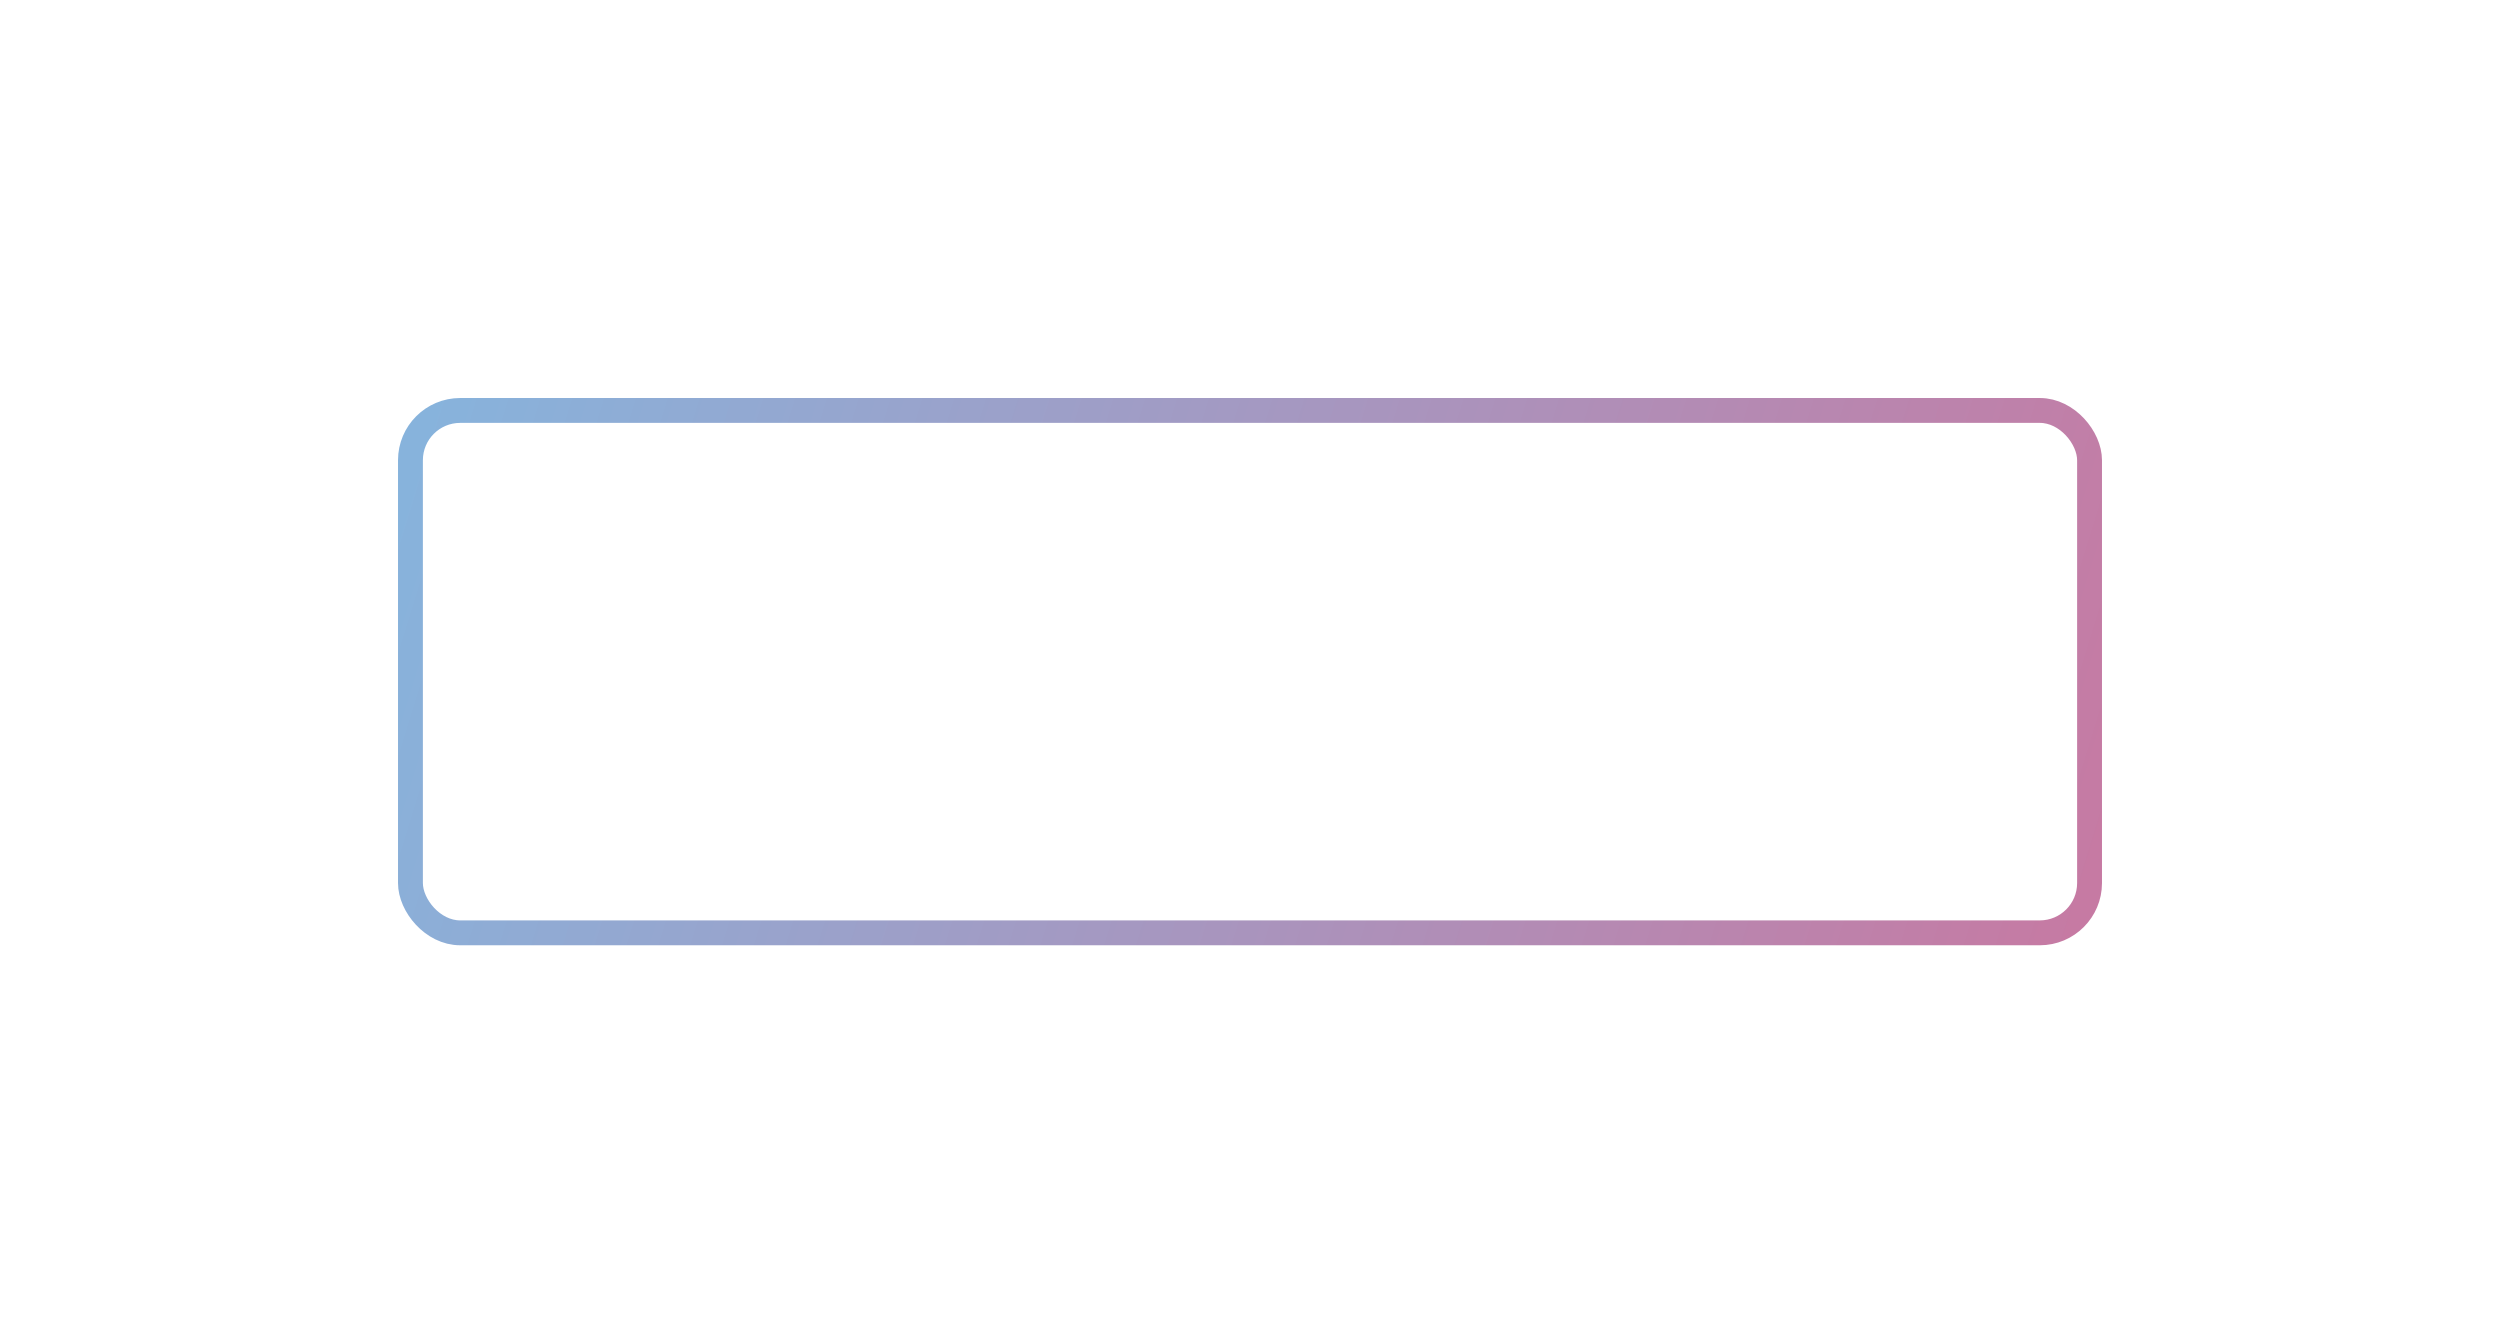 <svg width="201" height="108" viewBox="0 0 201 108" fill="none" xmlns="http://www.w3.org/2000/svg">
<g filter="url(#filter0_d)">
<rect x="33" y="11" width="135" height="42" rx="4" stroke="url(#paint0_linear)" stroke-width="2"/>
</g>
<defs>
<filter id="filter0_d" x="0" y="0" width="201" height="108" filterUnits="userSpaceOnUse" color-interpolation-filters="sRGB">
<feFlood flood-opacity="0" result="BackgroundImageFix"/>
<feColorMatrix in="SourceAlpha" type="matrix" values="0 0 0 0 0 0 0 0 0 0 0 0 0 0 0 0 0 0 127 0"/>
<feMorphology radius="12" operator="erode" in="SourceAlpha" result="effect1_dropShadow"/>
<feOffset dy="22"/>
<feGaussianBlur stdDeviation="22"/>
<feColorMatrix type="matrix" values="0 0 0 0 0.718 0 0 0 0 0.808 0 0 0 0 1 0 0 0 0.35 0"/>
<feBlend mode="normal" in2="BackgroundImageFix" result="effect1_dropShadow"/>
<feBlend mode="normal" in="SourceGraphic" in2="effect1_dropShadow" result="shape"/>
</filter>
<linearGradient id="paint0_linear" x1="34.5" y1="10" x2="167.731" y2="51.068" gradientUnits="userSpaceOnUse">
<stop stop-color="#87B3DC"/>
<stop offset="1" stop-color="#C67AA3"/>
</linearGradient>
</defs>
</svg>
